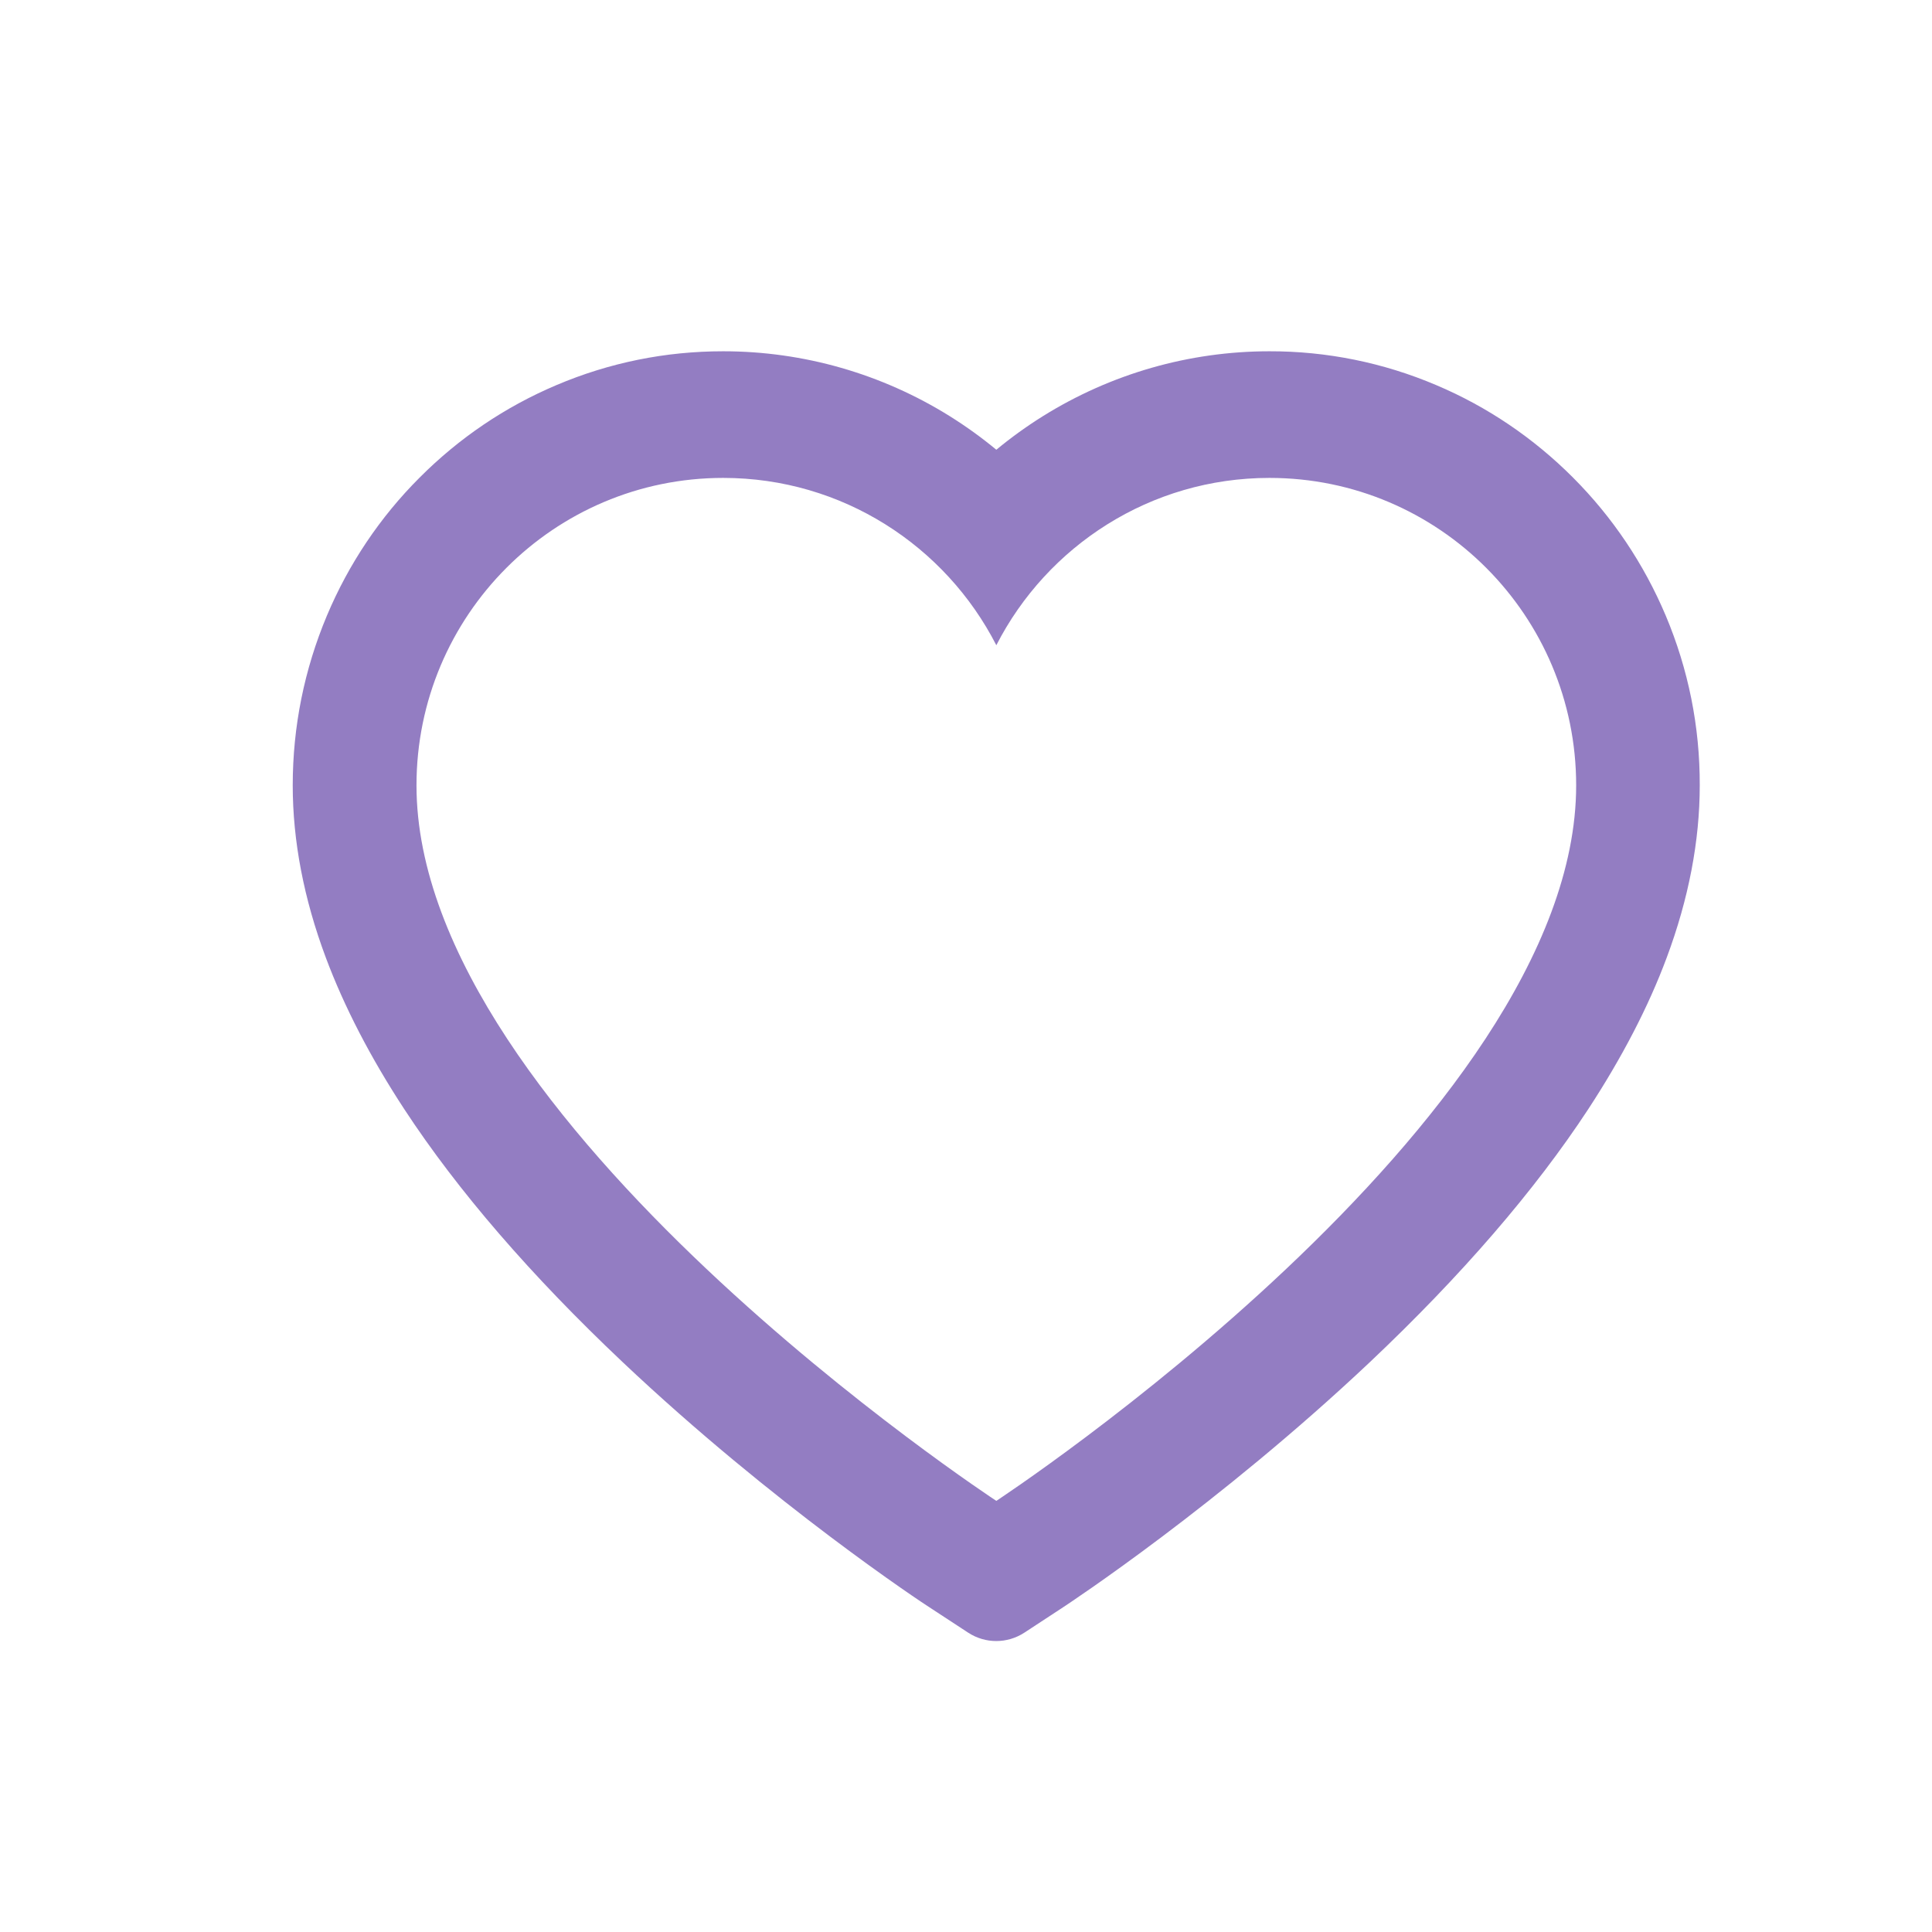 <svg width="33" height="33" viewBox="0 0 33 33" fill="none" xmlns="http://www.w3.org/2000/svg">
<path d="M28.452 10.515C28.079 9.631 27.541 8.831 26.869 8.158C26.196 7.483 25.403 6.946 24.532 6.578C23.629 6.194 22.661 5.998 21.683 6C20.312 6 18.974 6.384 17.811 7.11C17.533 7.284 17.268 7.475 17.018 7.682C16.768 7.475 16.503 7.284 16.225 7.11C15.062 6.384 13.724 6 12.353 6C11.365 6 10.408 6.194 9.504 6.578C8.63 6.948 7.843 7.48 7.167 8.158C6.494 8.83 5.956 9.631 5.584 10.515C5.198 11.434 5 12.411 5 13.415C5 14.363 5.189 15.351 5.565 16.356C5.879 17.196 6.33 18.067 6.906 18.946C7.818 20.338 9.073 21.79 10.631 23.262C13.212 25.701 15.769 27.387 15.877 27.455L16.537 27.887C16.829 28.078 17.204 28.078 17.497 27.887L18.156 27.455C18.264 27.384 20.818 25.701 23.403 23.262C24.96 21.79 26.215 20.338 27.128 18.946C27.703 18.067 28.157 17.196 28.469 16.356C28.844 15.351 29.033 14.363 29.033 13.415C29.036 12.411 28.839 11.434 28.452 10.515ZM17.018 25.636C17.018 25.636 7.114 19.143 7.114 13.415C7.114 10.515 9.459 8.163 12.353 8.163C14.386 8.163 16.15 9.325 17.018 11.021C17.886 9.325 19.65 8.163 21.683 8.163C24.577 8.163 26.922 10.515 26.922 13.415C26.922 19.143 17.018 25.636 17.018 25.636Z" fill="#937DC2"/>
</svg>
